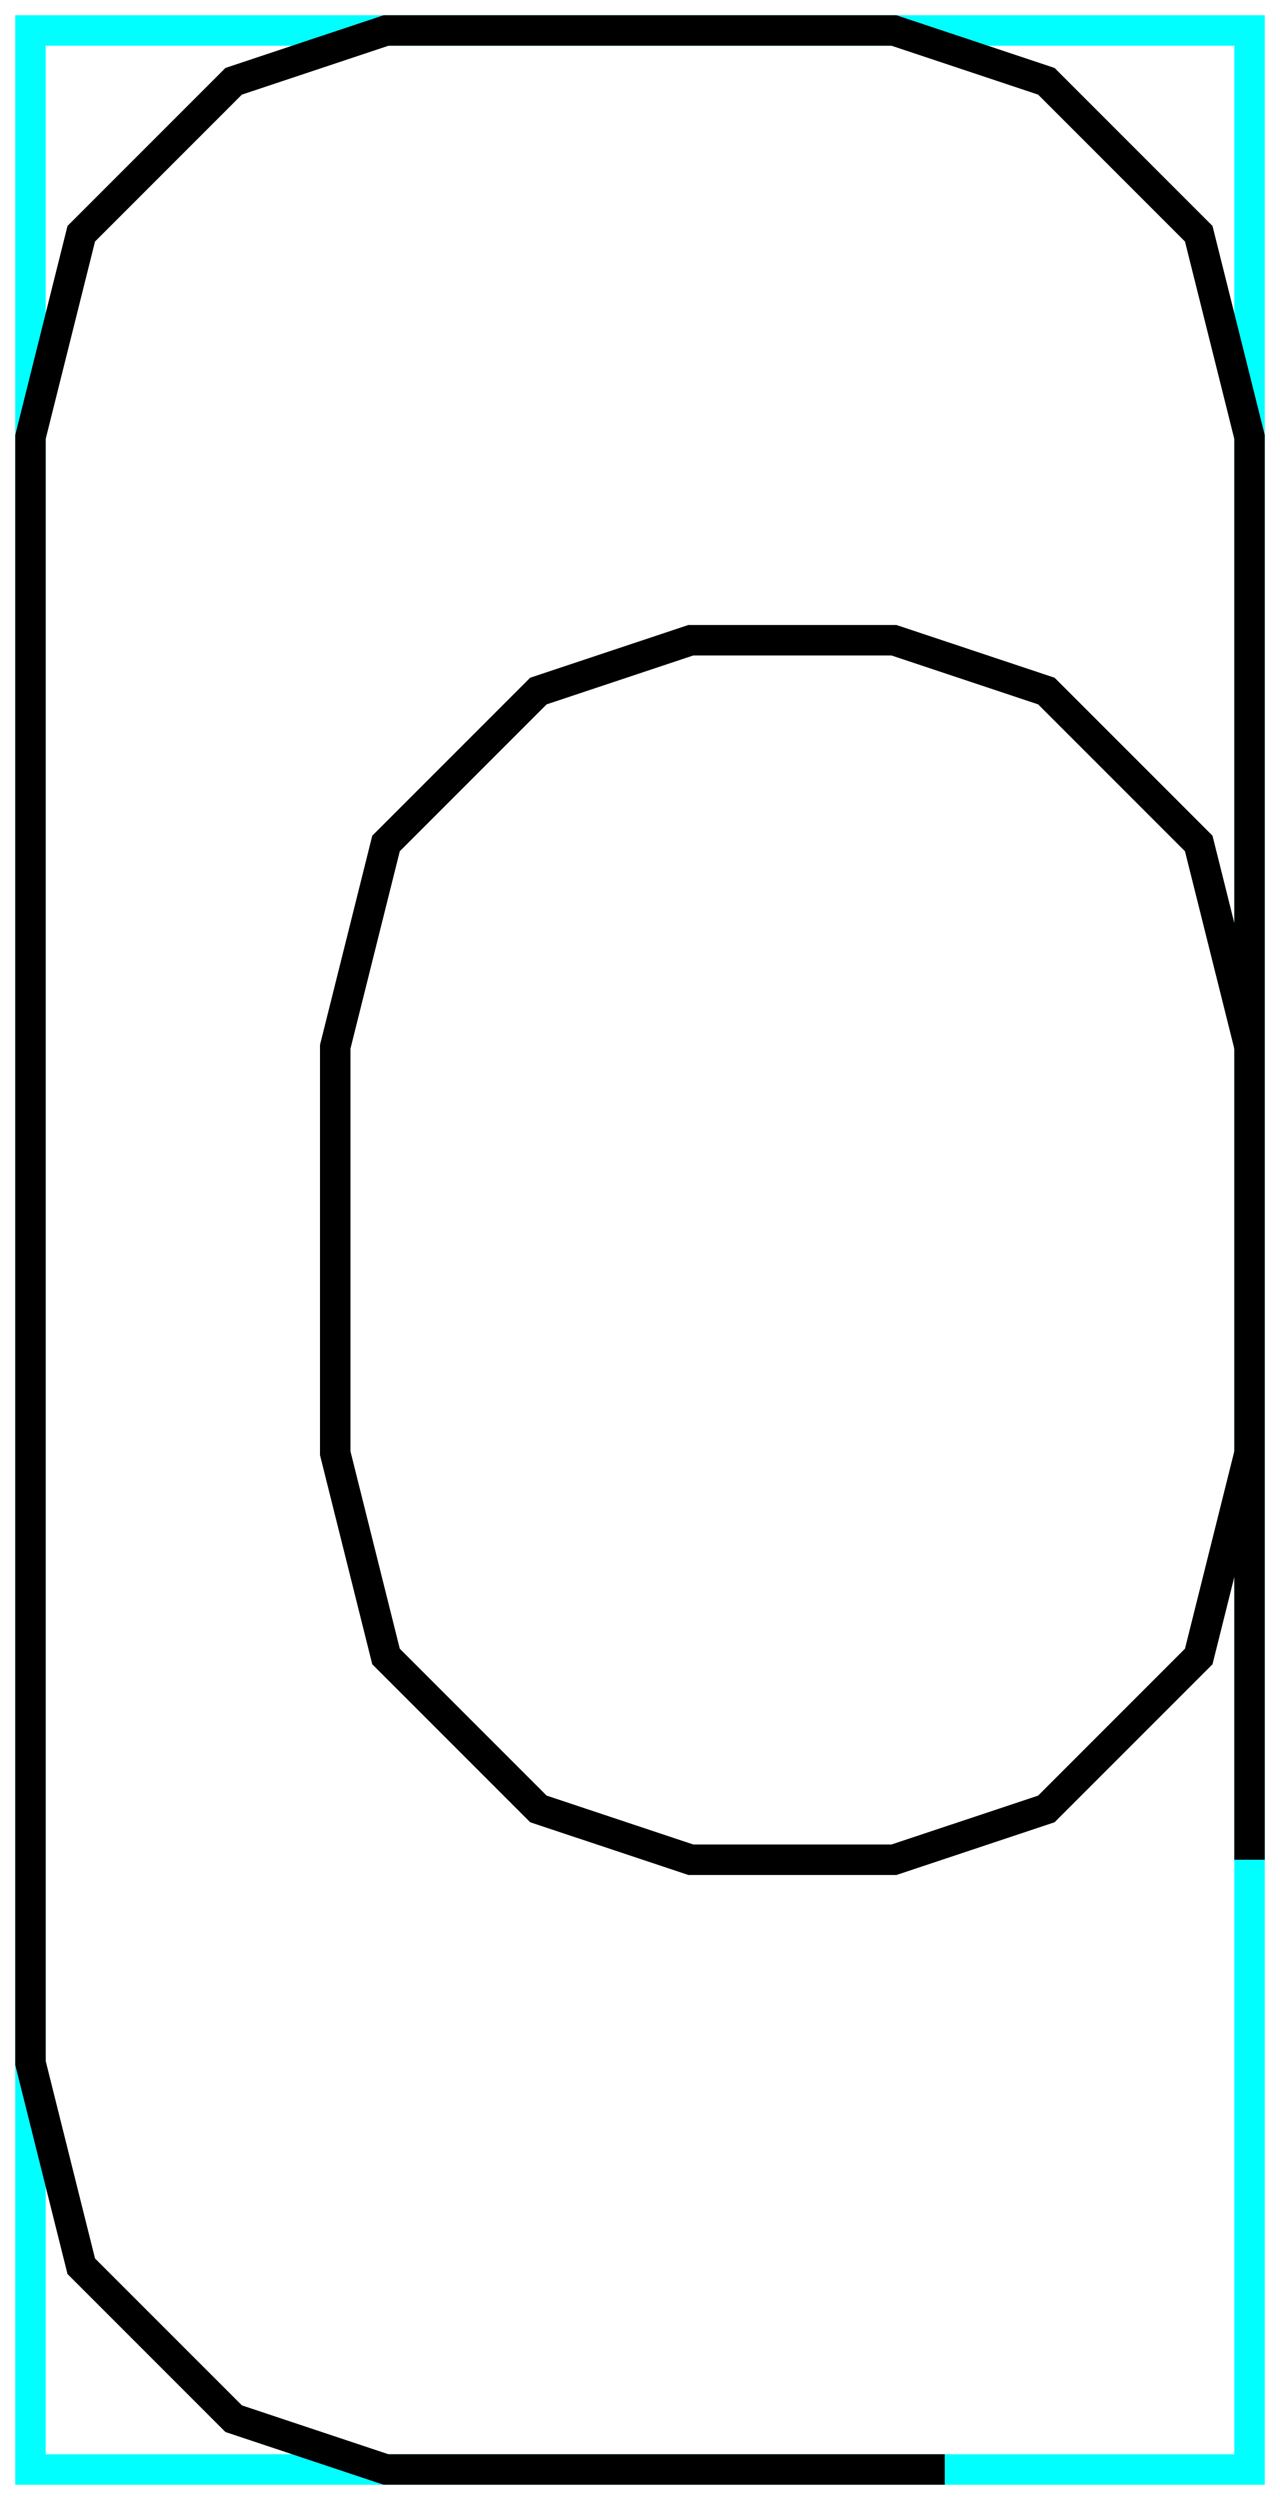 <?xml version="1.0" encoding="utf-8" ?>
<svg baseProfile="tiny" height="164" version="1.2" width="84" xmlns="http://www.w3.org/2000/svg" xmlns:ev="http://www.w3.org/2001/xml-events" xmlns:xlink="http://www.w3.org/1999/xlink">
  <defs/>
  <path d="M2,2 L82,2 L82,162 L2,162Z" fill="none" stroke="cyan" stroke-width="2"/>
  <path d="M82.0,68.667 L78.667,55.333 L68.667,45.333 L58.667,42.0 L45.333,42.0 L35.333,45.333 L25.333,55.333 L22.0,68.667 L22.0,95.333 L25.333,108.667 L35.333,118.667 L45.333,122.0 L58.667,122.0 L68.667,118.667 L78.667,108.667 L82.0,95.333" fill="none" stroke="black" stroke-width="2"/>
  <path d="M82.0,122.0 L82.0,28.667 L78.667,15.333 L68.667,5.333 L58.667,2.0 L38.667,2.0 L25.333,2.0 L15.333,5.333 L5.333,15.333 L2.0,28.667 L2.0,135.333 L5.333,148.667 L15.333,158.667 L25.333,162.0 L62.0,162.0" fill="none" stroke="black" stroke-width="2"/>
</svg>
